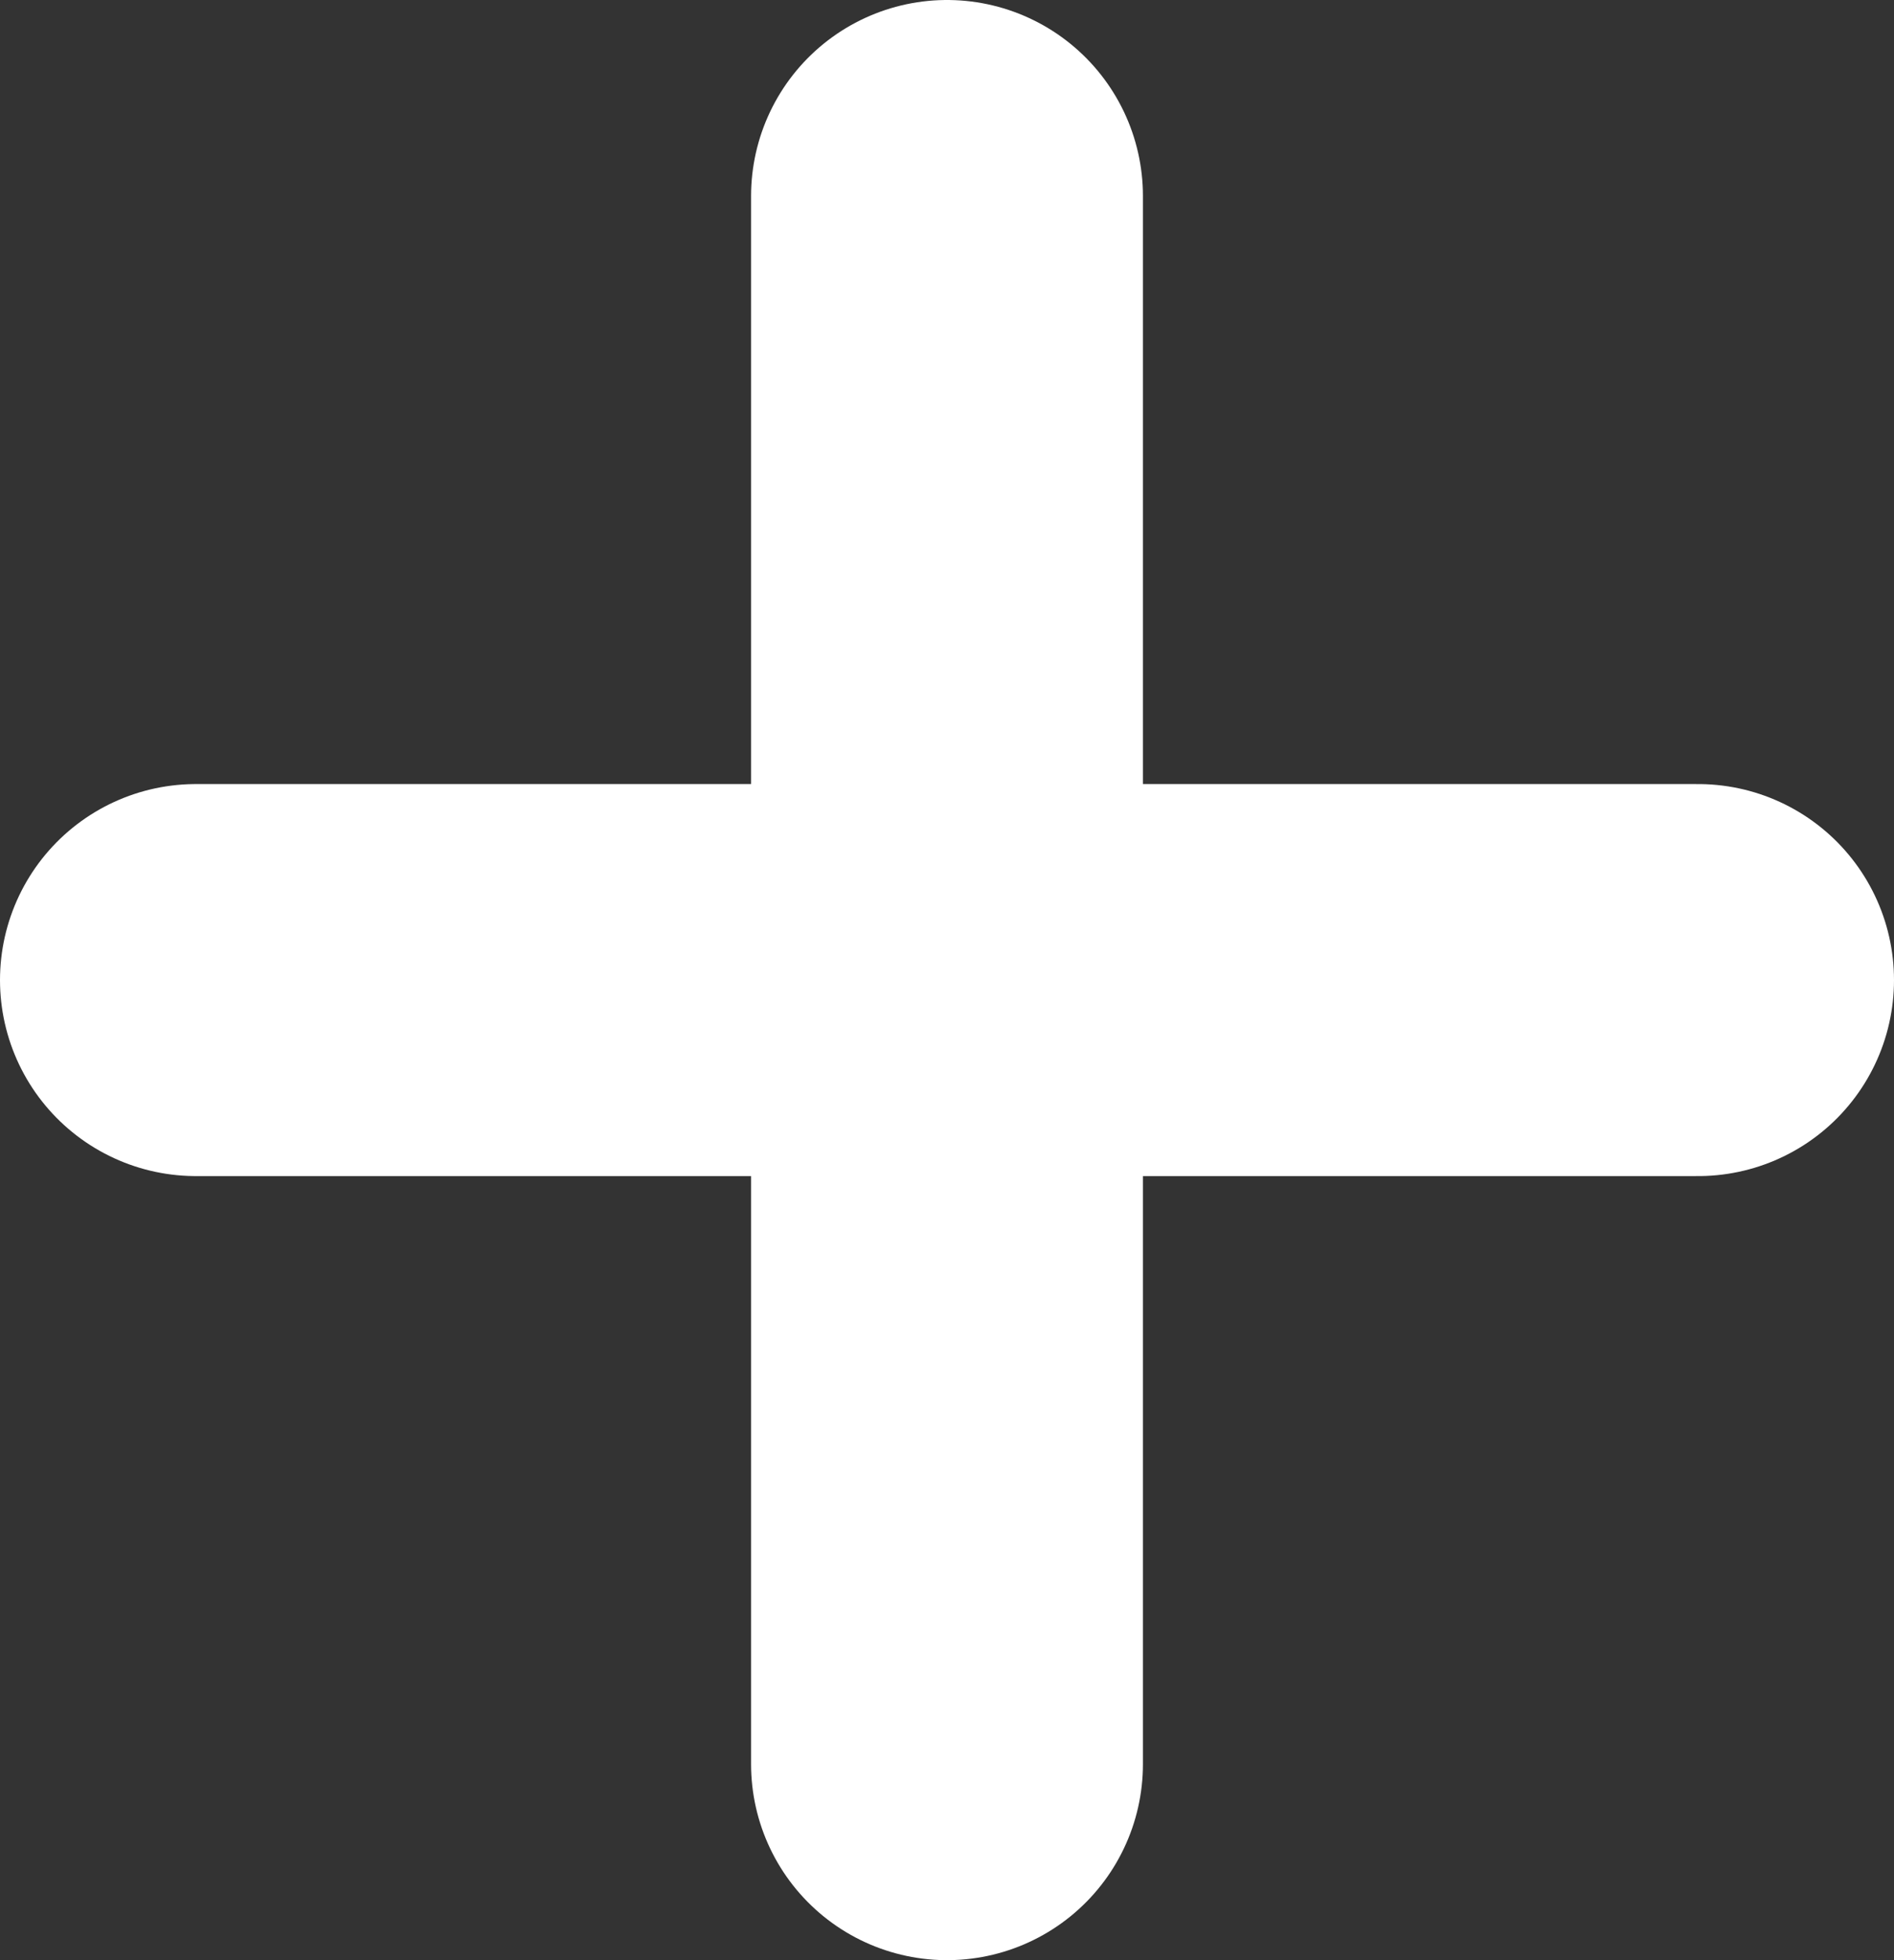 <svg xmlns="http://www.w3.org/2000/svg" width="14.5" height="15" viewBox="0 0 14.5 15">
  <rect x="0" y="0" width="14.5" height="15" fill="#333333" stroke="none"/>
  <g id="Grupo_1772" data-name="Grupo 1772" transform="translate(-1205.25 -140)">
    <line id="Línea_32" data-name="Línea 32" y1="12" transform="translate(1212.5 141.5)" fill="none" stroke="#fff" stroke-linecap="round" stroke-width="3"/>
    <line id="Línea_33" data-name="Línea 33" x2="11.5" transform="translate(1206.75 147.5)" fill="none" stroke="#fff" stroke-linecap="round" stroke-width="3"/>
  </g>
</svg>
